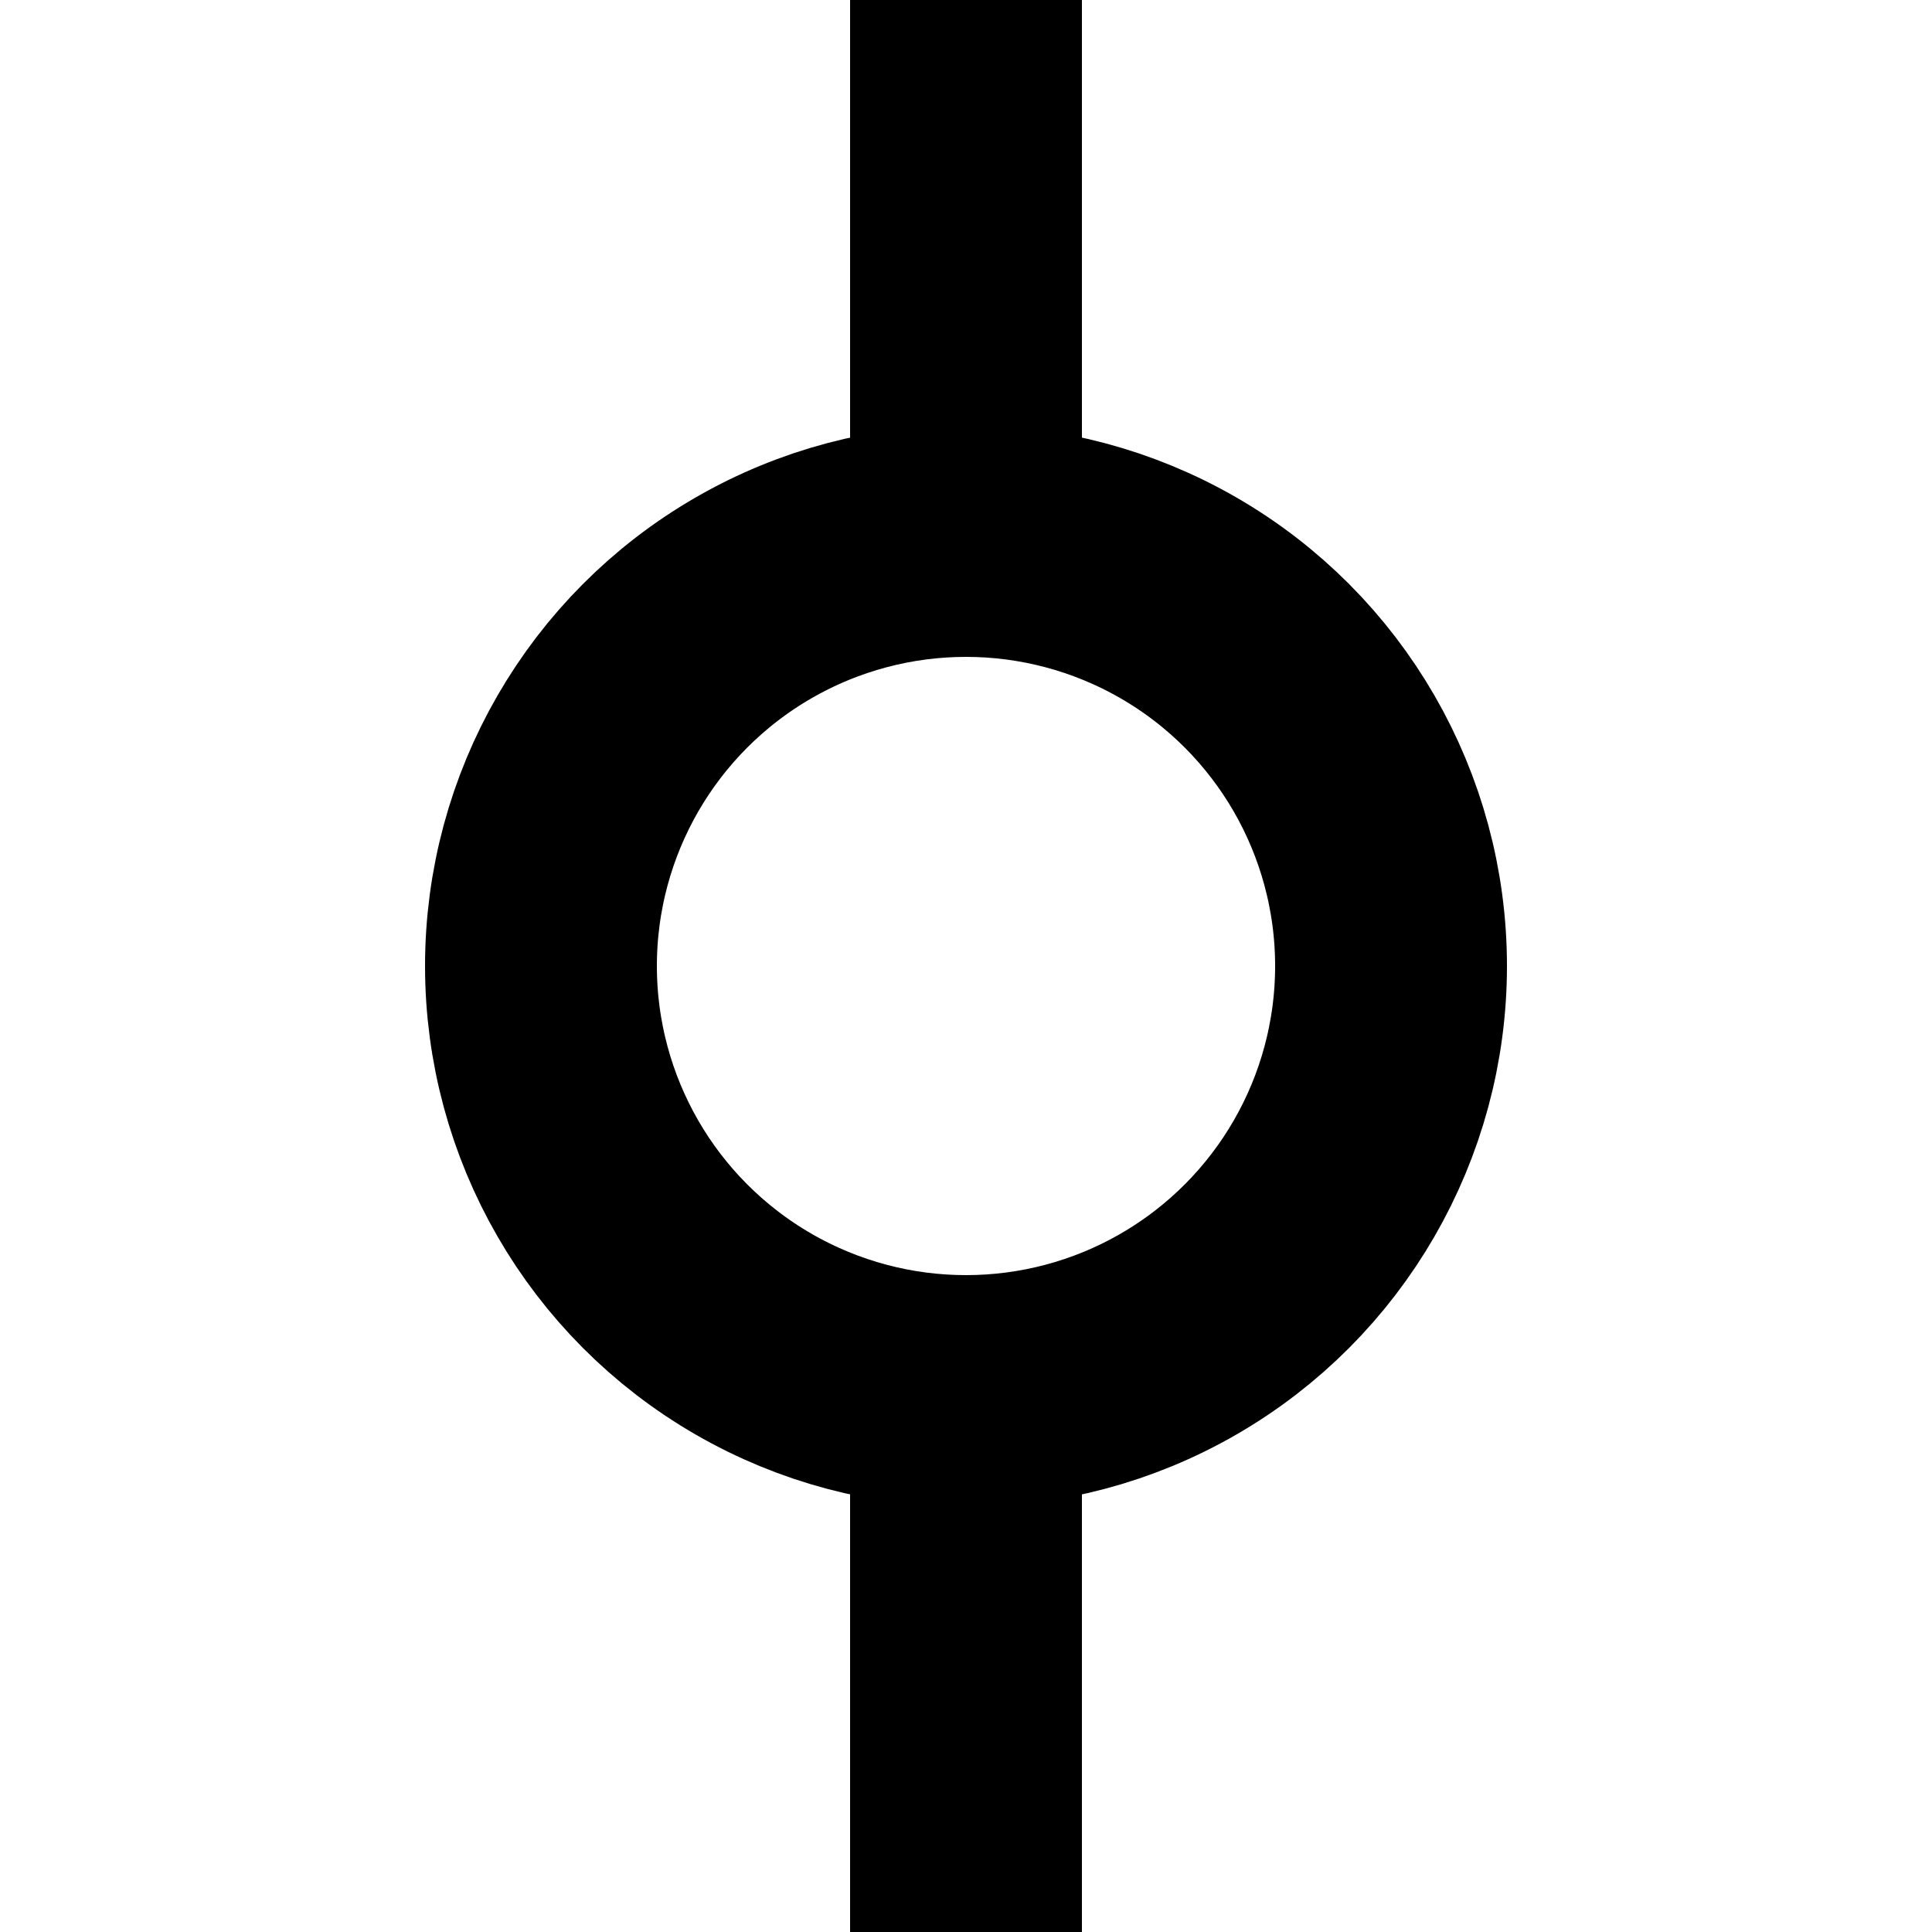 <?xml version="1.0" encoding="utf-8"?>
<!DOCTYPE svg PUBLIC "-//W3C//DTD SVG 1.1//EN" "http://www.w3.org/Graphics/SVG/1.1/DTD/svg11.dtd">
<svg version="1.1" 
    xmlns="http://www.w3.org/2000/svg" 
    xmlns:xlink="http://www.w3.org/1999/xlink" viewBox="0 0 100 100" fill="none" stroke="#000000" stroke-width="12">
    <line x1="50" y1="0" x2="50" y2="25" />
    <circle cx="50" cy="50" r="22" />
    <line x1="50" y1="75" x2="50" y2="100" />
</svg>

